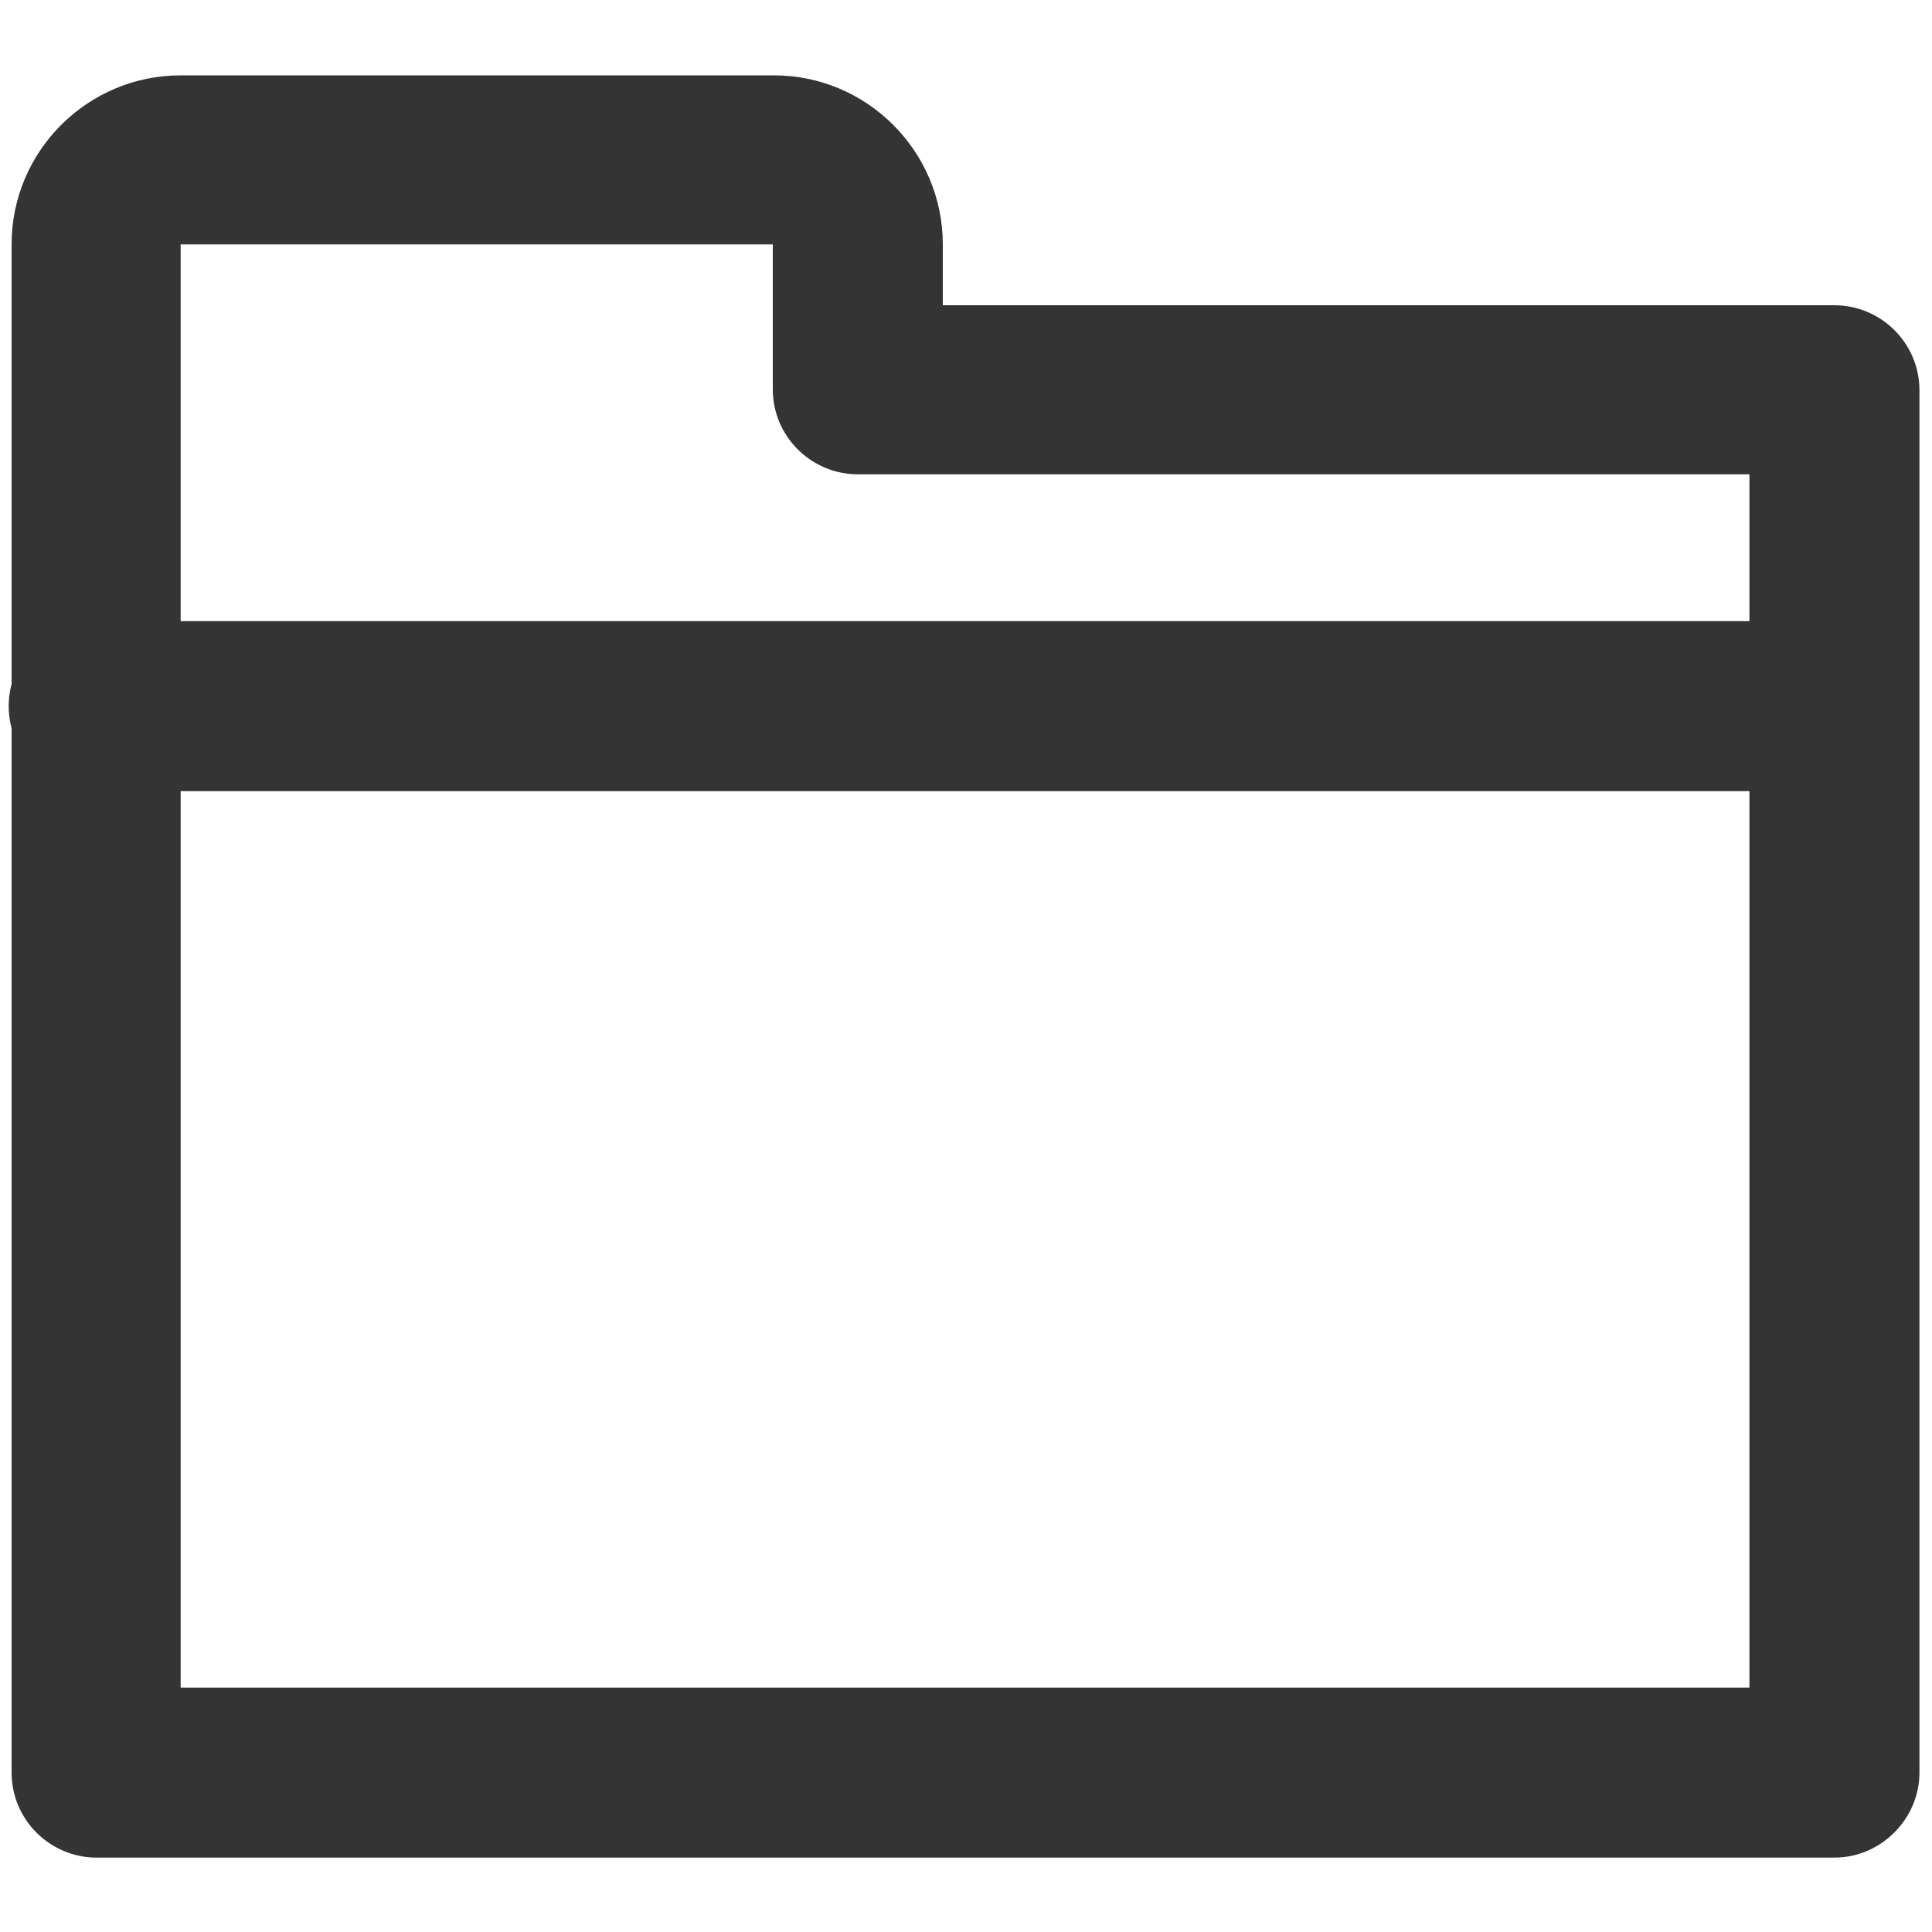<?xml version="1.0" encoding="utf-8"?>
<!-- Generator: Adobe Illustrator 19.1.0, SVG Export Plug-In . SVG Version: 6.00 Build 0)  -->
<svg version="1.1" id="Layer_1" xmlns="http://www.w3.org/2000/svg" xmlns:xlink="http://www.w3.org/1999/xlink" x="0px" y="0px"
	 viewBox="0 0 200 200" style="enable-background:new 0 0 200 200;" xml:space="preserve">
<style type="text/css">
	.st0{fill:#343434;}
</style>
<g>
	<g>
		<path class="st0" d="M189.9,192.3H10c-4.8,0-8.8-3.9-8.8-8.8V25.3c0-9.7,7.9-17.5,17.5-17.5h61.4c9.7,0,17.5,7.9,17.5,17.5v6.3
			h92.3c4.8,0,8.8,3.9,8.8,8.8v143.1C198.7,188.3,194.7,192.3,189.9,192.3L189.9,192.3z M18.7,174.7h162.4V49.1H88.8
			c-4.8,0-8.8-3.9-8.8-8.8V25.3H18.7V174.7L18.7,174.7z"/>
	</g>
	<g>
		<path class="st0" d="M189.4,81.9H9.7c-4.8,0-8.8-3.9-8.8-8.8c0-4.8,3.9-8.8,8.8-8.8h179.7c4.8,0,8.8,3.9,8.8,8.8
			C198.2,77.9,194.2,81.9,189.4,81.9L189.4,81.9z"/>
	</g>
</g>
</svg>

